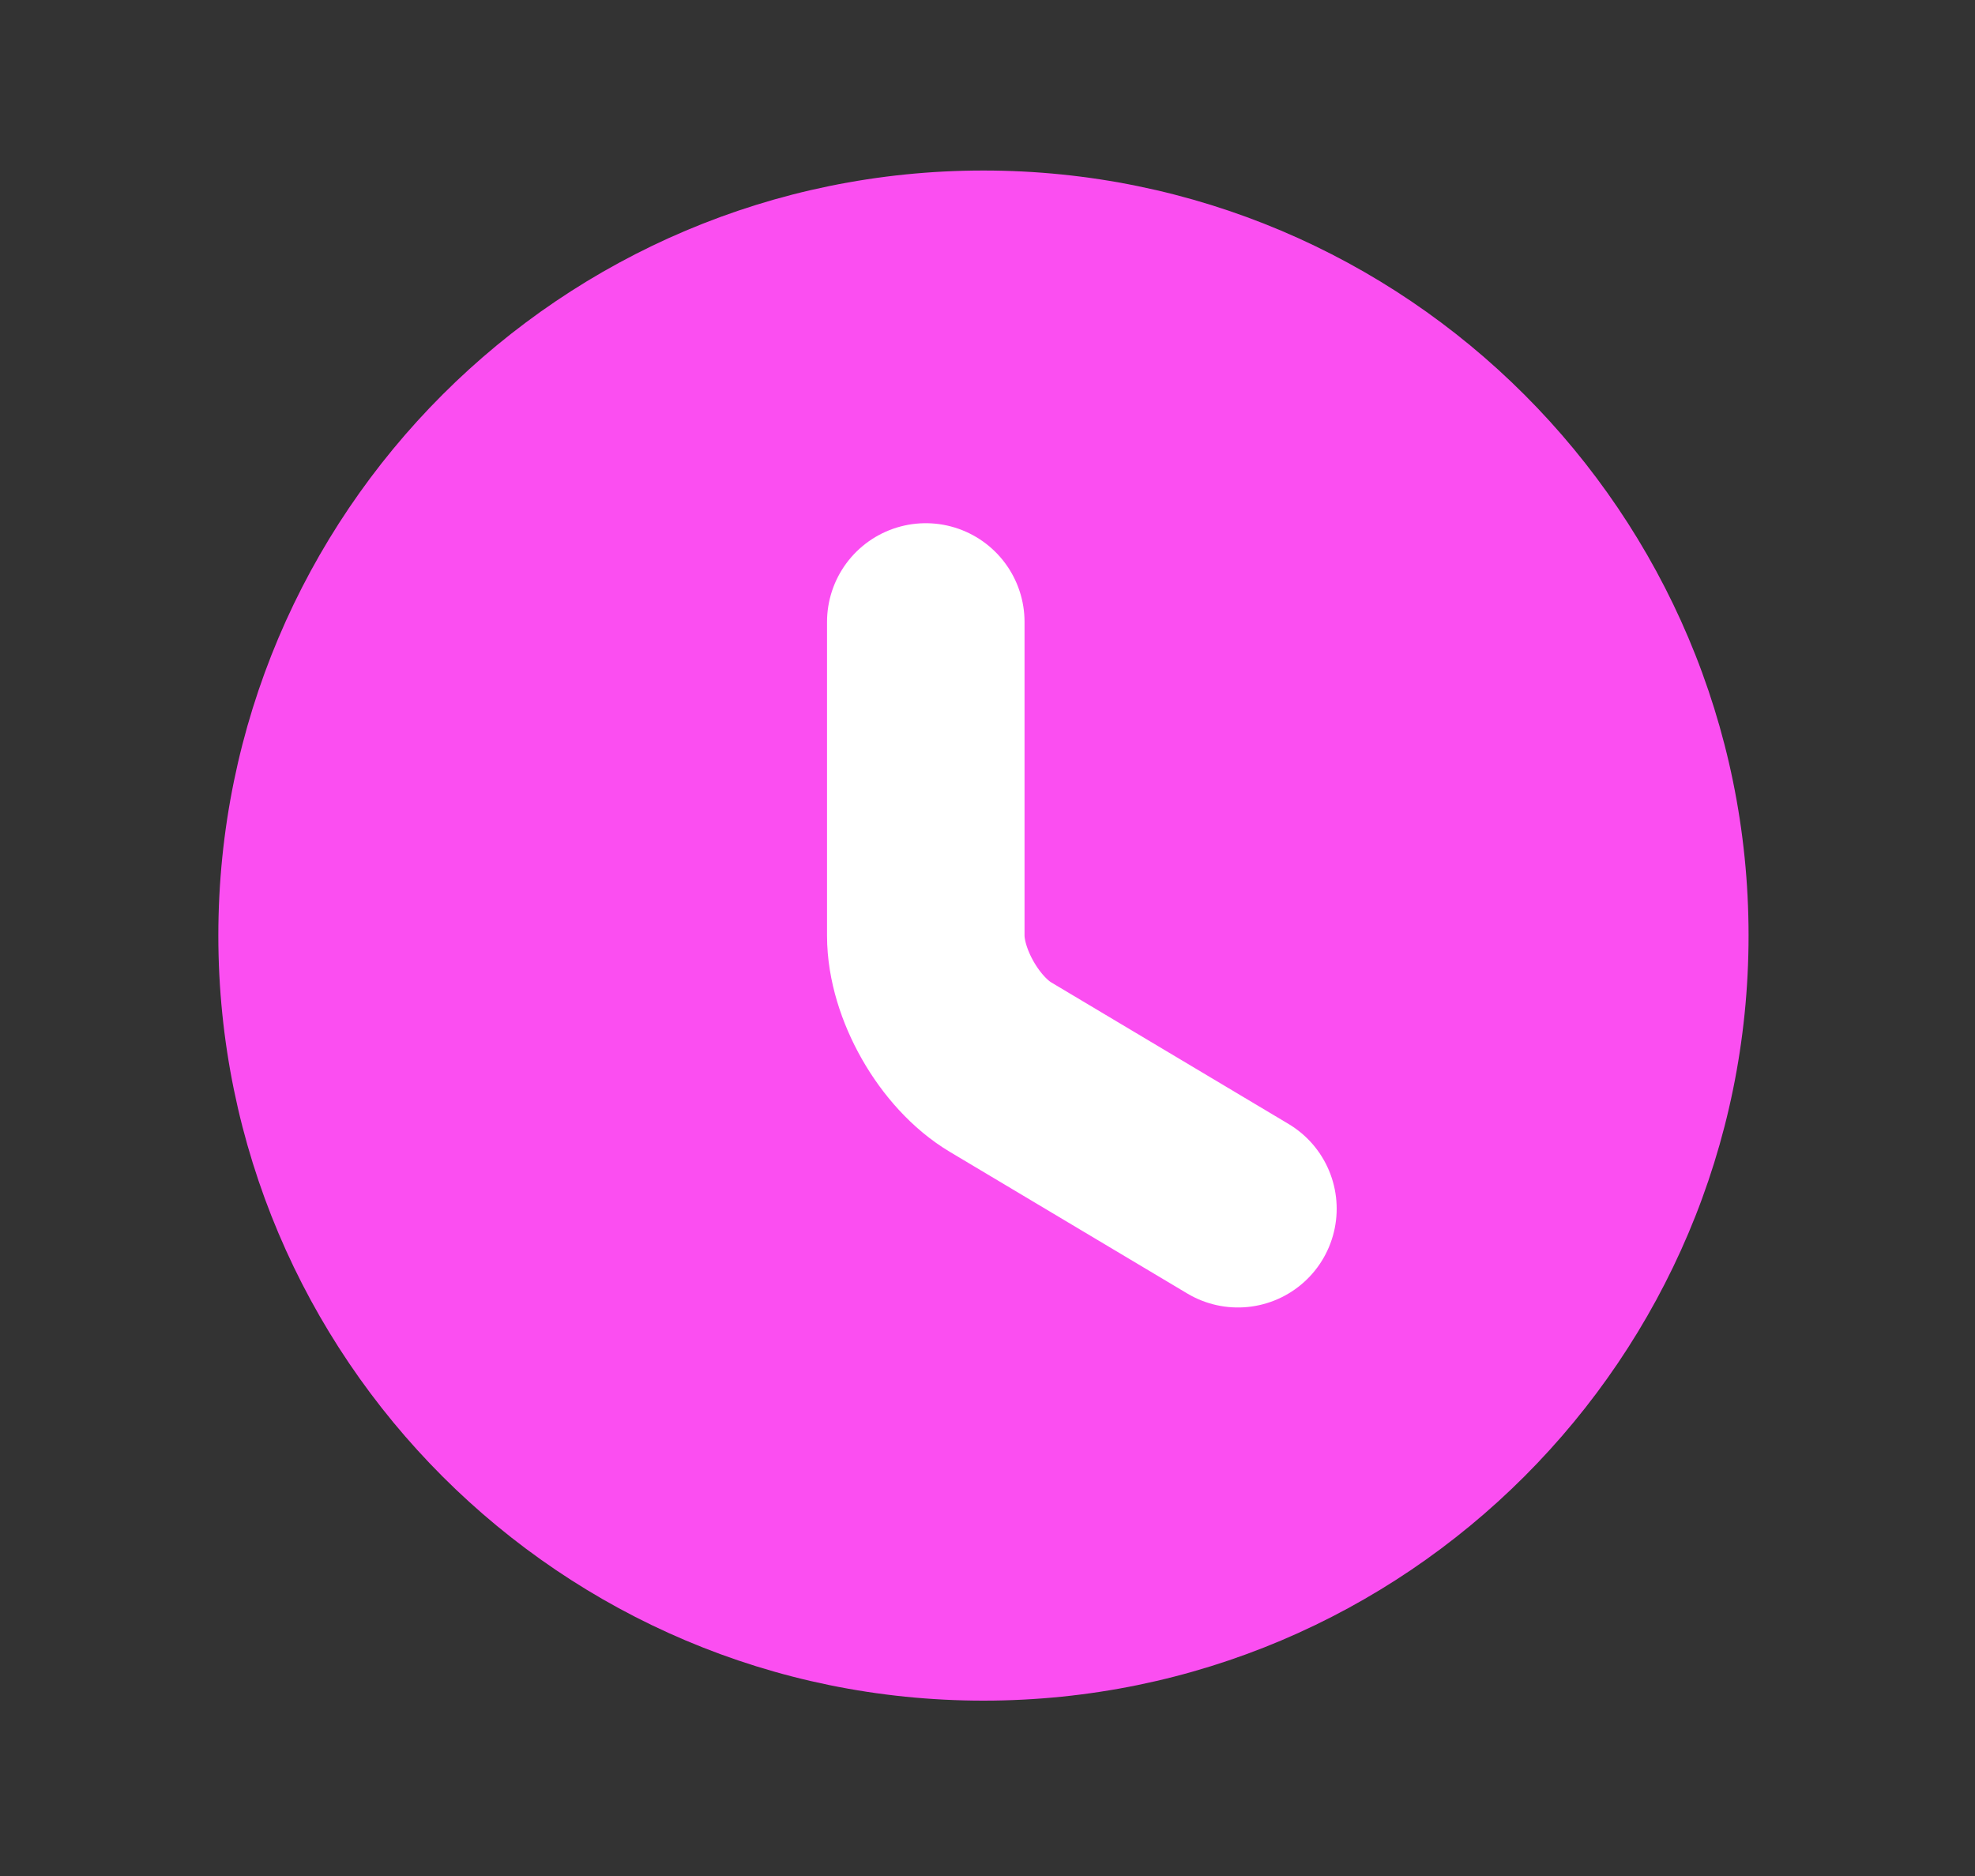 <svg width="20" height="19" viewBox="0 0 20 19" fill="none" xmlns="http://www.w3.org/2000/svg">
<rect x="0" y="0" width="20" height="19" fill="#333333" stroke="none"/>
<path d="M17.707 9.475C17.707 13.752 14.236 17.224 9.959 17.224C5.682 17.224 2.211 13.752 2.211 9.475C2.211 5.198 5.682 1.727 9.959 1.727C14.236 1.727 17.707 5.198 17.707 9.475Z" fill="#FB4EF1"/>
<path d="M12.536 12.242L10.134 10.809C9.716 10.561 9.375 9.964 9.375 9.476V6.299" stroke="white" stroke-width="2" stroke-linecap="round" stroke-linejoin="round"/>
</svg>
